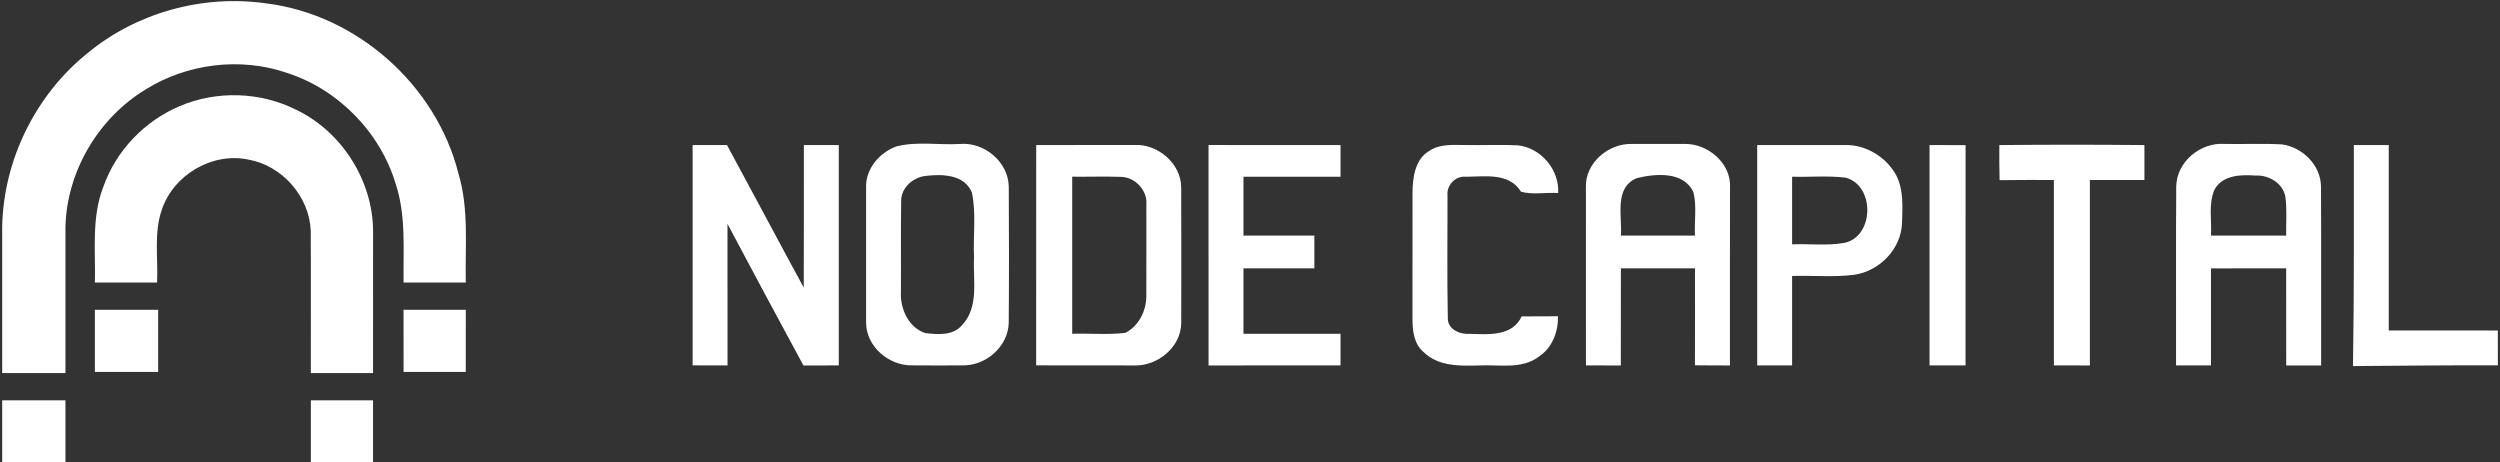 <svg width="764" height="106pt" viewBox="0 0 573 106" xmlns="http://www.w3.org/2000/svg"><rect x="0" y="0" width="573" height="106" fill="#333333" stroke="none"/><g fill="#fff"><path d="M20.1 12.15C31.31 2.88 46.51-1.28 60.89.76c20.82 2.51 39.09 18.71 44.19 39.04 2.43 8.11 1.51 16.62 1.67 24.95-4.75 0-9.5.01-14.25 0-.1-7.55.6-15.33-1.81-22.62-3.57-11.88-13.25-21.73-25.08-25.48-10.59-3.59-22.72-2.07-32.19 3.83C22.56 27.04 15.32 39.26 15 51.96V85.5H.5c0-11.17-.01-22.35 0-33.52.29-15.31 7.66-30.26 19.6-39.83z"/><path d="M41.17 24.33c8.47-3.62 18.5-3.31 26.74.84C78.35 30.18 85.47 41.4 85.51 53c-.01 10.83-.01 21.67-.01 32.5-4.75 0-9.5.01-14.26 0-.02-10.88.05-21.76-.02-32.64-.33-7.85-6.56-14.91-14.29-16.28-8.26-1.76-17.19 3.5-19.84 11.49-1.87 5.35-.82 11.14-1.09 16.69-4.75-.01-9.5-.01-14.25-.01.17-7.31-.8-14.92 1.92-21.9 2.9-8.28 9.44-15.11 17.5-18.52zm117.58 8.92h7.88c5.9 10.87 11.68 21.81 17.59 32.67.06-10.89.01-21.78.03-32.67h8v50.5c-2.7 0-5.4 0-8.1.02-5.84-10.8-11.66-21.61-17.41-32.46.02 10.81.01 21.63.01 32.44-2.67 0-5.34 0-8-.01 0-16.83-.01-33.66 0-50.49zm46.68.32c4.74-1.24 9.78-.27 14.65-.58 5.55-.44 11.03 4.12 11.13 9.79.06 10.42.08 20.85-.01 31.27-.16 5.29-5.06 9.64-10.24 9.69-3.99.04-7.97.03-11.95 0-5.31.08-10.52-4.35-10.5-9.83-.02-10.3-.02-20.6 0-30.9-.16-4.27 3.04-8.03 6.92-9.44m6.8 6.74c-2.88.28-5.64 2.63-5.68 5.65-.12 7.01-.01 14.03-.06 21.05-.18 3.8 1.78 8.1 5.6 9.34 2.87.32 6.33.64 8.4-1.82 3.98-4.19 2.48-10.34 2.76-15.54-.24-4.93.53-9.97-.48-14.84-1.7-4.17-6.75-4.28-10.54-3.84zm25.27-7.06c7.51 0 15.02 0 22.52-.02 5.33-.28 10.68 4.24 10.71 9.7.04 10.35.03 20.71.01 31.07-.02 5.51-5.35 9.9-10.68 9.76-7.52-.01-15.05 0-22.57-.02.02-16.83 0-33.66.01-50.49m8.25 7.25v36c4.05-.13 8.13.28 12.16-.21 3.04-1.48 4.78-4.97 4.83-8.27.03-7.01 0-14.03.01-21.04.32-3.26-2.51-6.35-5.76-6.44-3.74-.13-7.49 0-11.24-.04zM277 33.24c10.09.01 20.17 0 30.25.01v7.25c-7.42.01-14.83 0-22.25 0V54h16.25v7.5c-5.42.01-10.83 0-16.25 0v15c7.42 0 14.83-.01 22.25 0v7.25c-10.08.01-20.16 0-30.25.01V33.24zm50.53 1.39c2.47-1.73 5.59-1.38 8.43-1.39 3.99.08 7.98-.11 11.96.07 5.29.61 9.51 5.58 9.21 10.93-2.8-.17-5.89.44-8.51-.3-2.73-4.43-8.24-3.45-12.64-3.43-2.43-.25-4.49 1.98-4.21 4.37.01 9.35-.12 18.72.07 28.07-.03 2.6 2.88 3.77 5.12 3.57 4.21.13 9.7.6 11.8-4 2.77-.03 5.55-.02 8.33-.03.07 3.5-1.26 7.1-4.22 9.13-3.98 3.14-9.27 1.9-13.92 2.14-4.34.14-9.3.22-12.63-3.04-2.27-1.88-2.6-5.02-2.58-7.77.02-9.66 0-19.32.01-28.97.05-3.36.6-7.48 3.78-9.35zm35.96 8.3c-.21-5.54 5.14-10.08 10.49-9.94 4.05.01 8.1 0 12.16 0 5.32-.09 10.71 4.46 10.38 10.02-.04 13.58-.01 27.16-.02 40.75-2.68-.01-5.35 0-8.02-.04.04-7.41.01-14.81.01-22.22h-16.98c-.02 7.42 0 14.84-.02 22.26-2.66-.01-5.33-.01-7.99-.01-.01-13.6.01-27.21-.01-40.82m11.67-2.11c-5.29 2.21-3.32 8.74-3.65 13.18h16.98c-.18-3.3.44-6.71-.35-9.93-2.24-4.87-8.65-4.29-12.98-3.25zm27.59-7.57c6.76 0 13.53 0 20.29-.01 4.75-.05 9.33 2.81 11.58 6.95 1.73 3.37 1.43 7.28 1.32 10.94-.2 5.93-5.13 10.99-10.91 11.84-4.73.61-9.52.13-14.28.28v20.5h-8v-50.5m8 7.25V56c4.02-.15 8.09.37 12.07-.35 6.82-1.55 6.91-13.23.15-14.94-4.05-.48-8.15-.09-12.22-.21zm31.5-7.25c2.75 0 5.5-.01 8.26.01-.01 16.83 0 33.66-.01 50.49h-8.25c0-16.83-.01-33.67 0-50.5zm16 0c11.09-.11 22.16-.11 33.25 0v8H479c-.01 14.17.01 28.34 0 42.51-2.76-.01-5.5-.01-8.25-.01v-42.5c-4.15.01-8.3-.03-12.44.04-.08-2.68-.08-5.36-.06-8.04zm40.54 9.51c.08-5.69 5.6-10.22 11.16-9.77 4.36.07 8.72-.13 13.07.1 4.73.65 8.92 4.79 8.95 9.68.07 13.66.01 27.32.03 40.99-2.67-.01-5.34-.01-8 0-.01-7.42.01-14.84-.01-22.26-5.75.01-11.49-.01-17.24.01v22.24h-8c.03-13.66-.06-27.33.04-40.99m8.75.74c-1.4 3.3-.59 7.02-.78 10.5h17.23c-.05-2.95.21-5.93-.18-8.86-.51-3.11-3.78-5.06-6.77-4.9-3.38-.25-7.68-.16-9.5 3.26zm31.96-10.25h8c0 14.16.01 28.33 0 42.49 8.33.02 16.66 0 25 .01 0 2.66 0 5.33.01 7.99-11.08-.05-22.15.08-33.21.16.28-16.88.19-33.77.2-50.65zM21.75 71h14.5v14.25h-14.5V71zm70.74.01c4.76-.02 9.51-.01 14.27-.01-.01 4.75-.01 9.5-.01 14.25H92.5c-.01-4.75 0-9.49-.01-14.24zM.5 91.75H15V106H.5V91.75zm70.75 0H85.5V106H71.25V91.75z"/></g></svg>